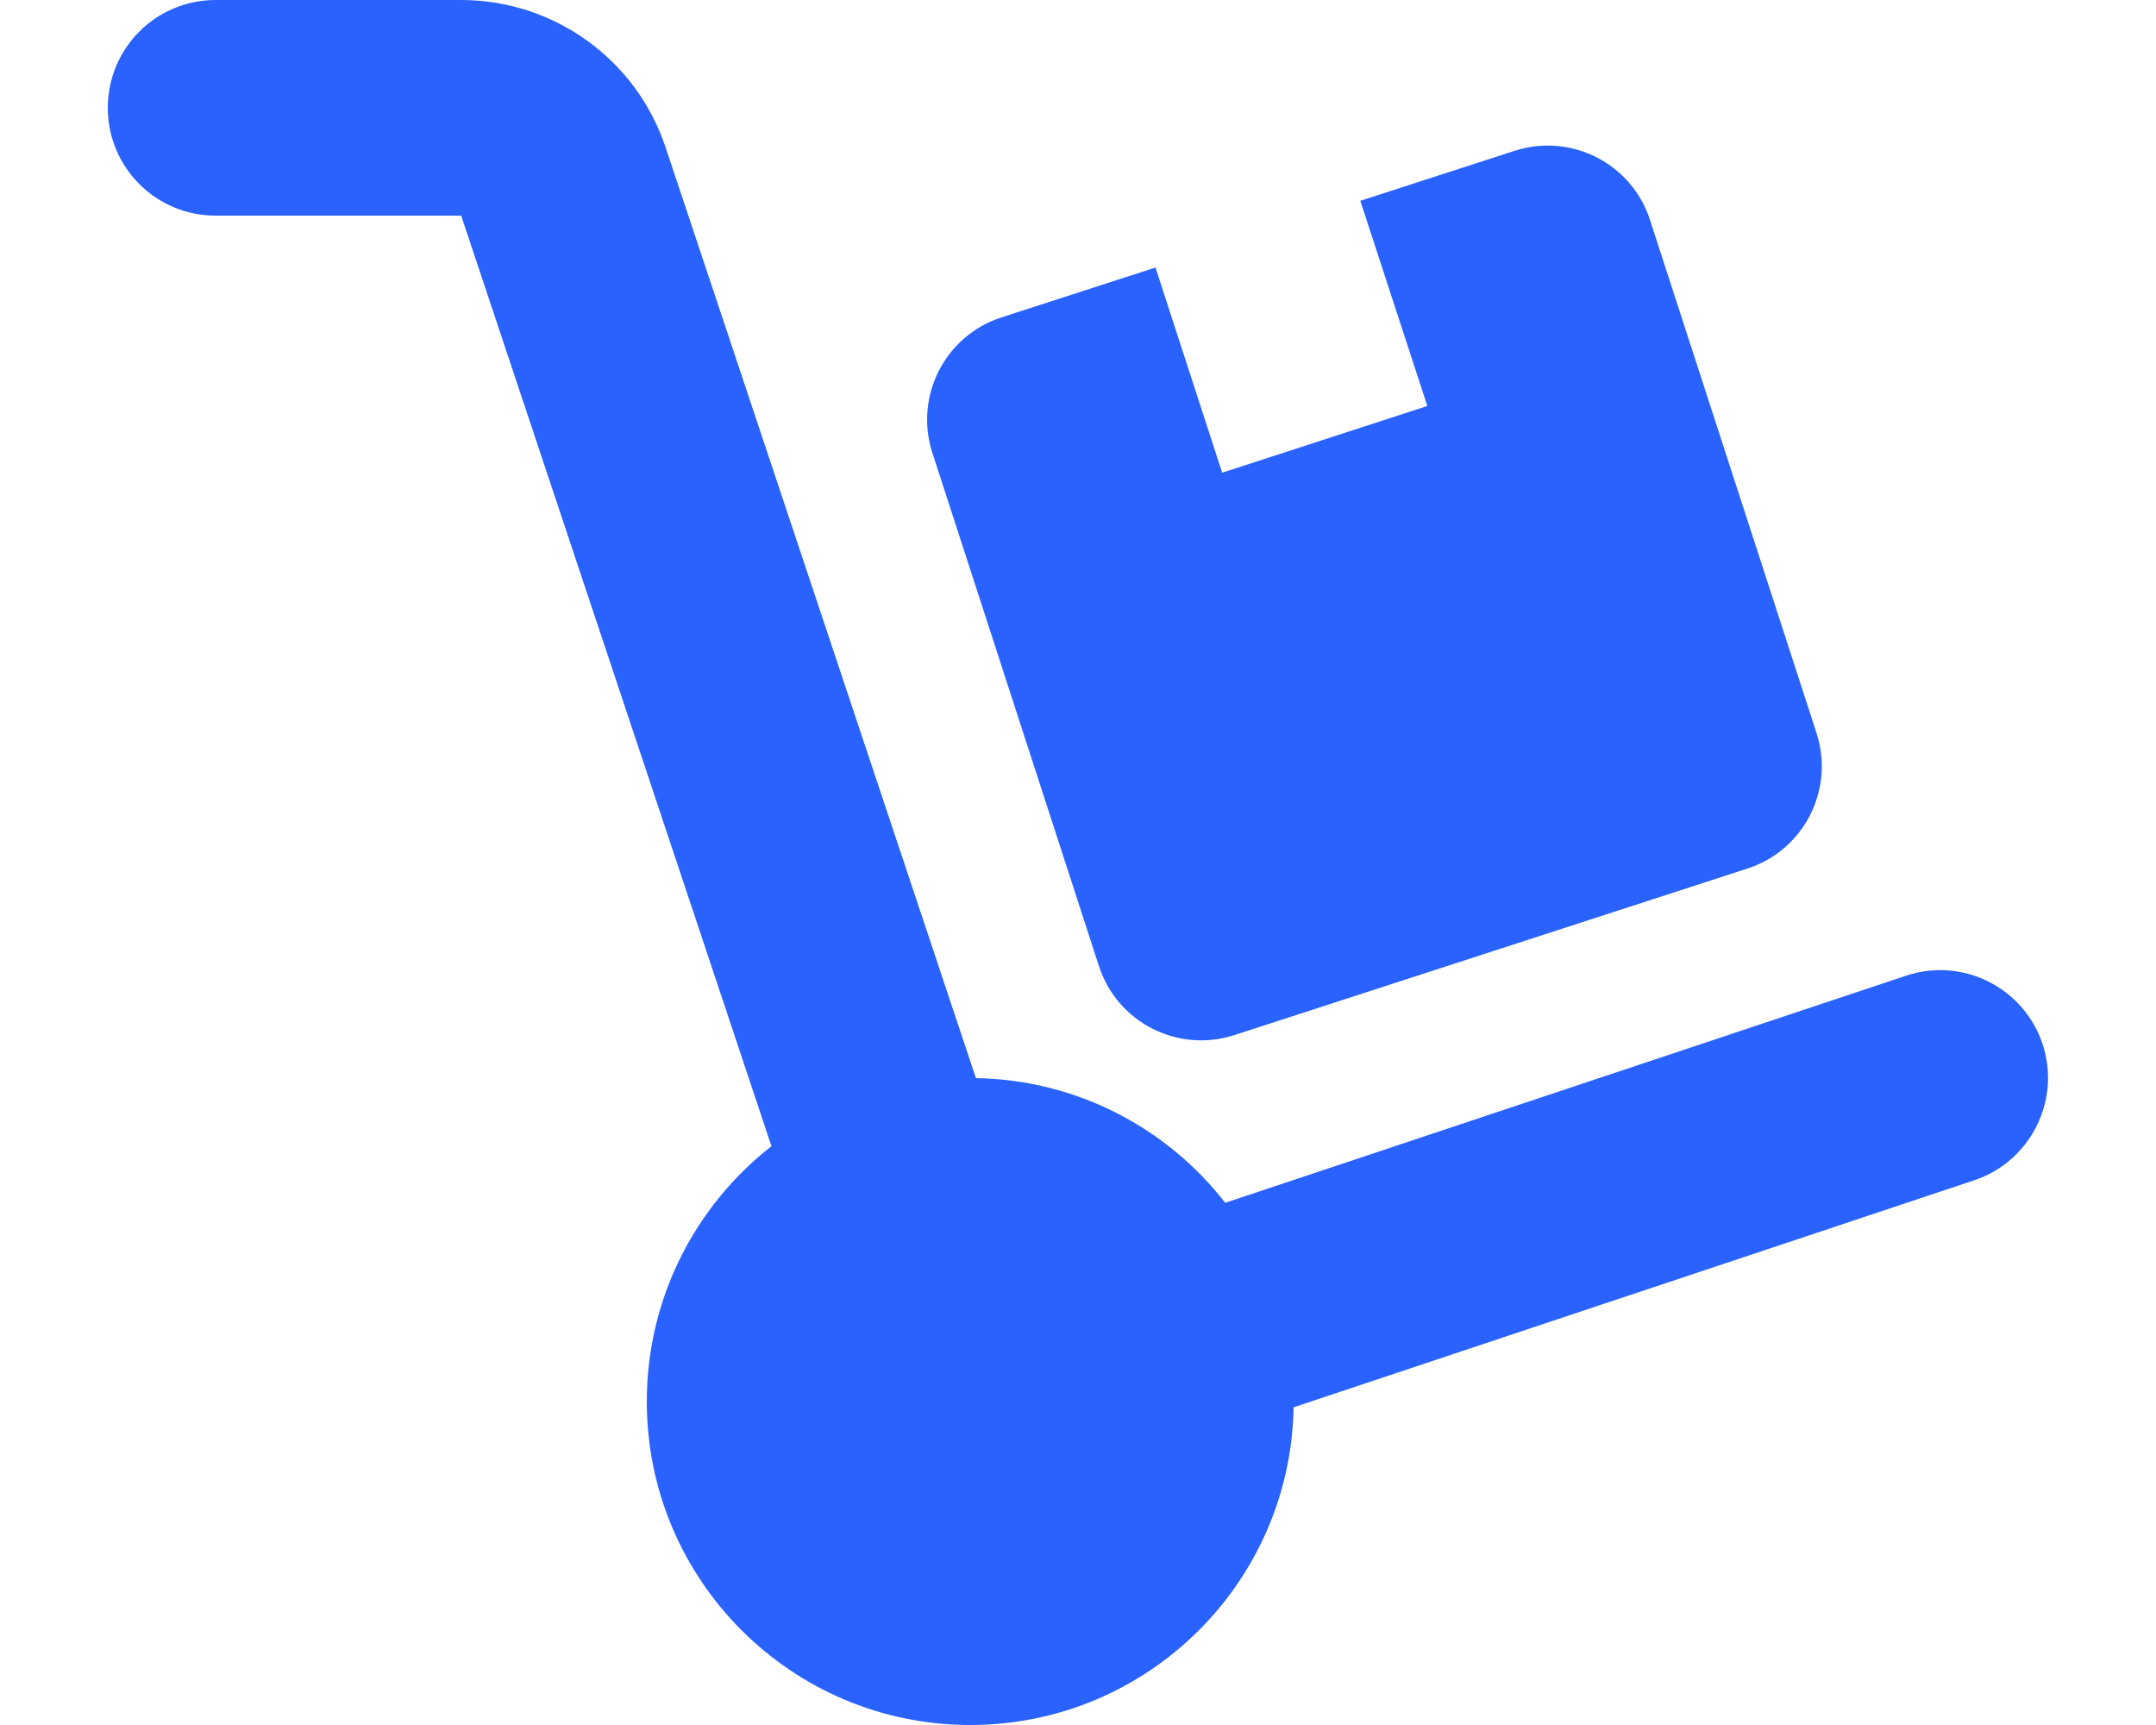 <svg xmlns="http://www.w3.org/2000/svg" viewBox="0 0 640 512"><path fill="#2962ff" d="M32 32C32 14.3 46.3 0 64 0h72.9c27.5 0 52 17.6 60.7 43.8L289.7 320c30.1 .5 56.8 14.9 74 37l202.1-67.4c16.8-5.6 34.9 3.5 40.5 20.2s-3.5 34.9-20.2 40.5L384 417.7c-.9 52.2-43.5 94.3-96 94.3c-53 0-96-43-96-96c0-30.8 14.5-58.2 37-75.8L136.9 64H64C46.3 64 32 49.7 32 32zM276.8 134.5c-5.5-16.8 3.7-34.9 20.5-40.3L343 79.4l19.8 60.9 60.9-19.8L403.8 59.6l45.7-14.8c16.8-5.5 34.9 3.7 40.3 20.5l49.4 152.2c5.5 16.8-3.7 34.9-20.5 40.3L366.5 307.2c-16.8 5.5-34.9-3.7-40.3-20.5L276.8 134.5z"/></svg>